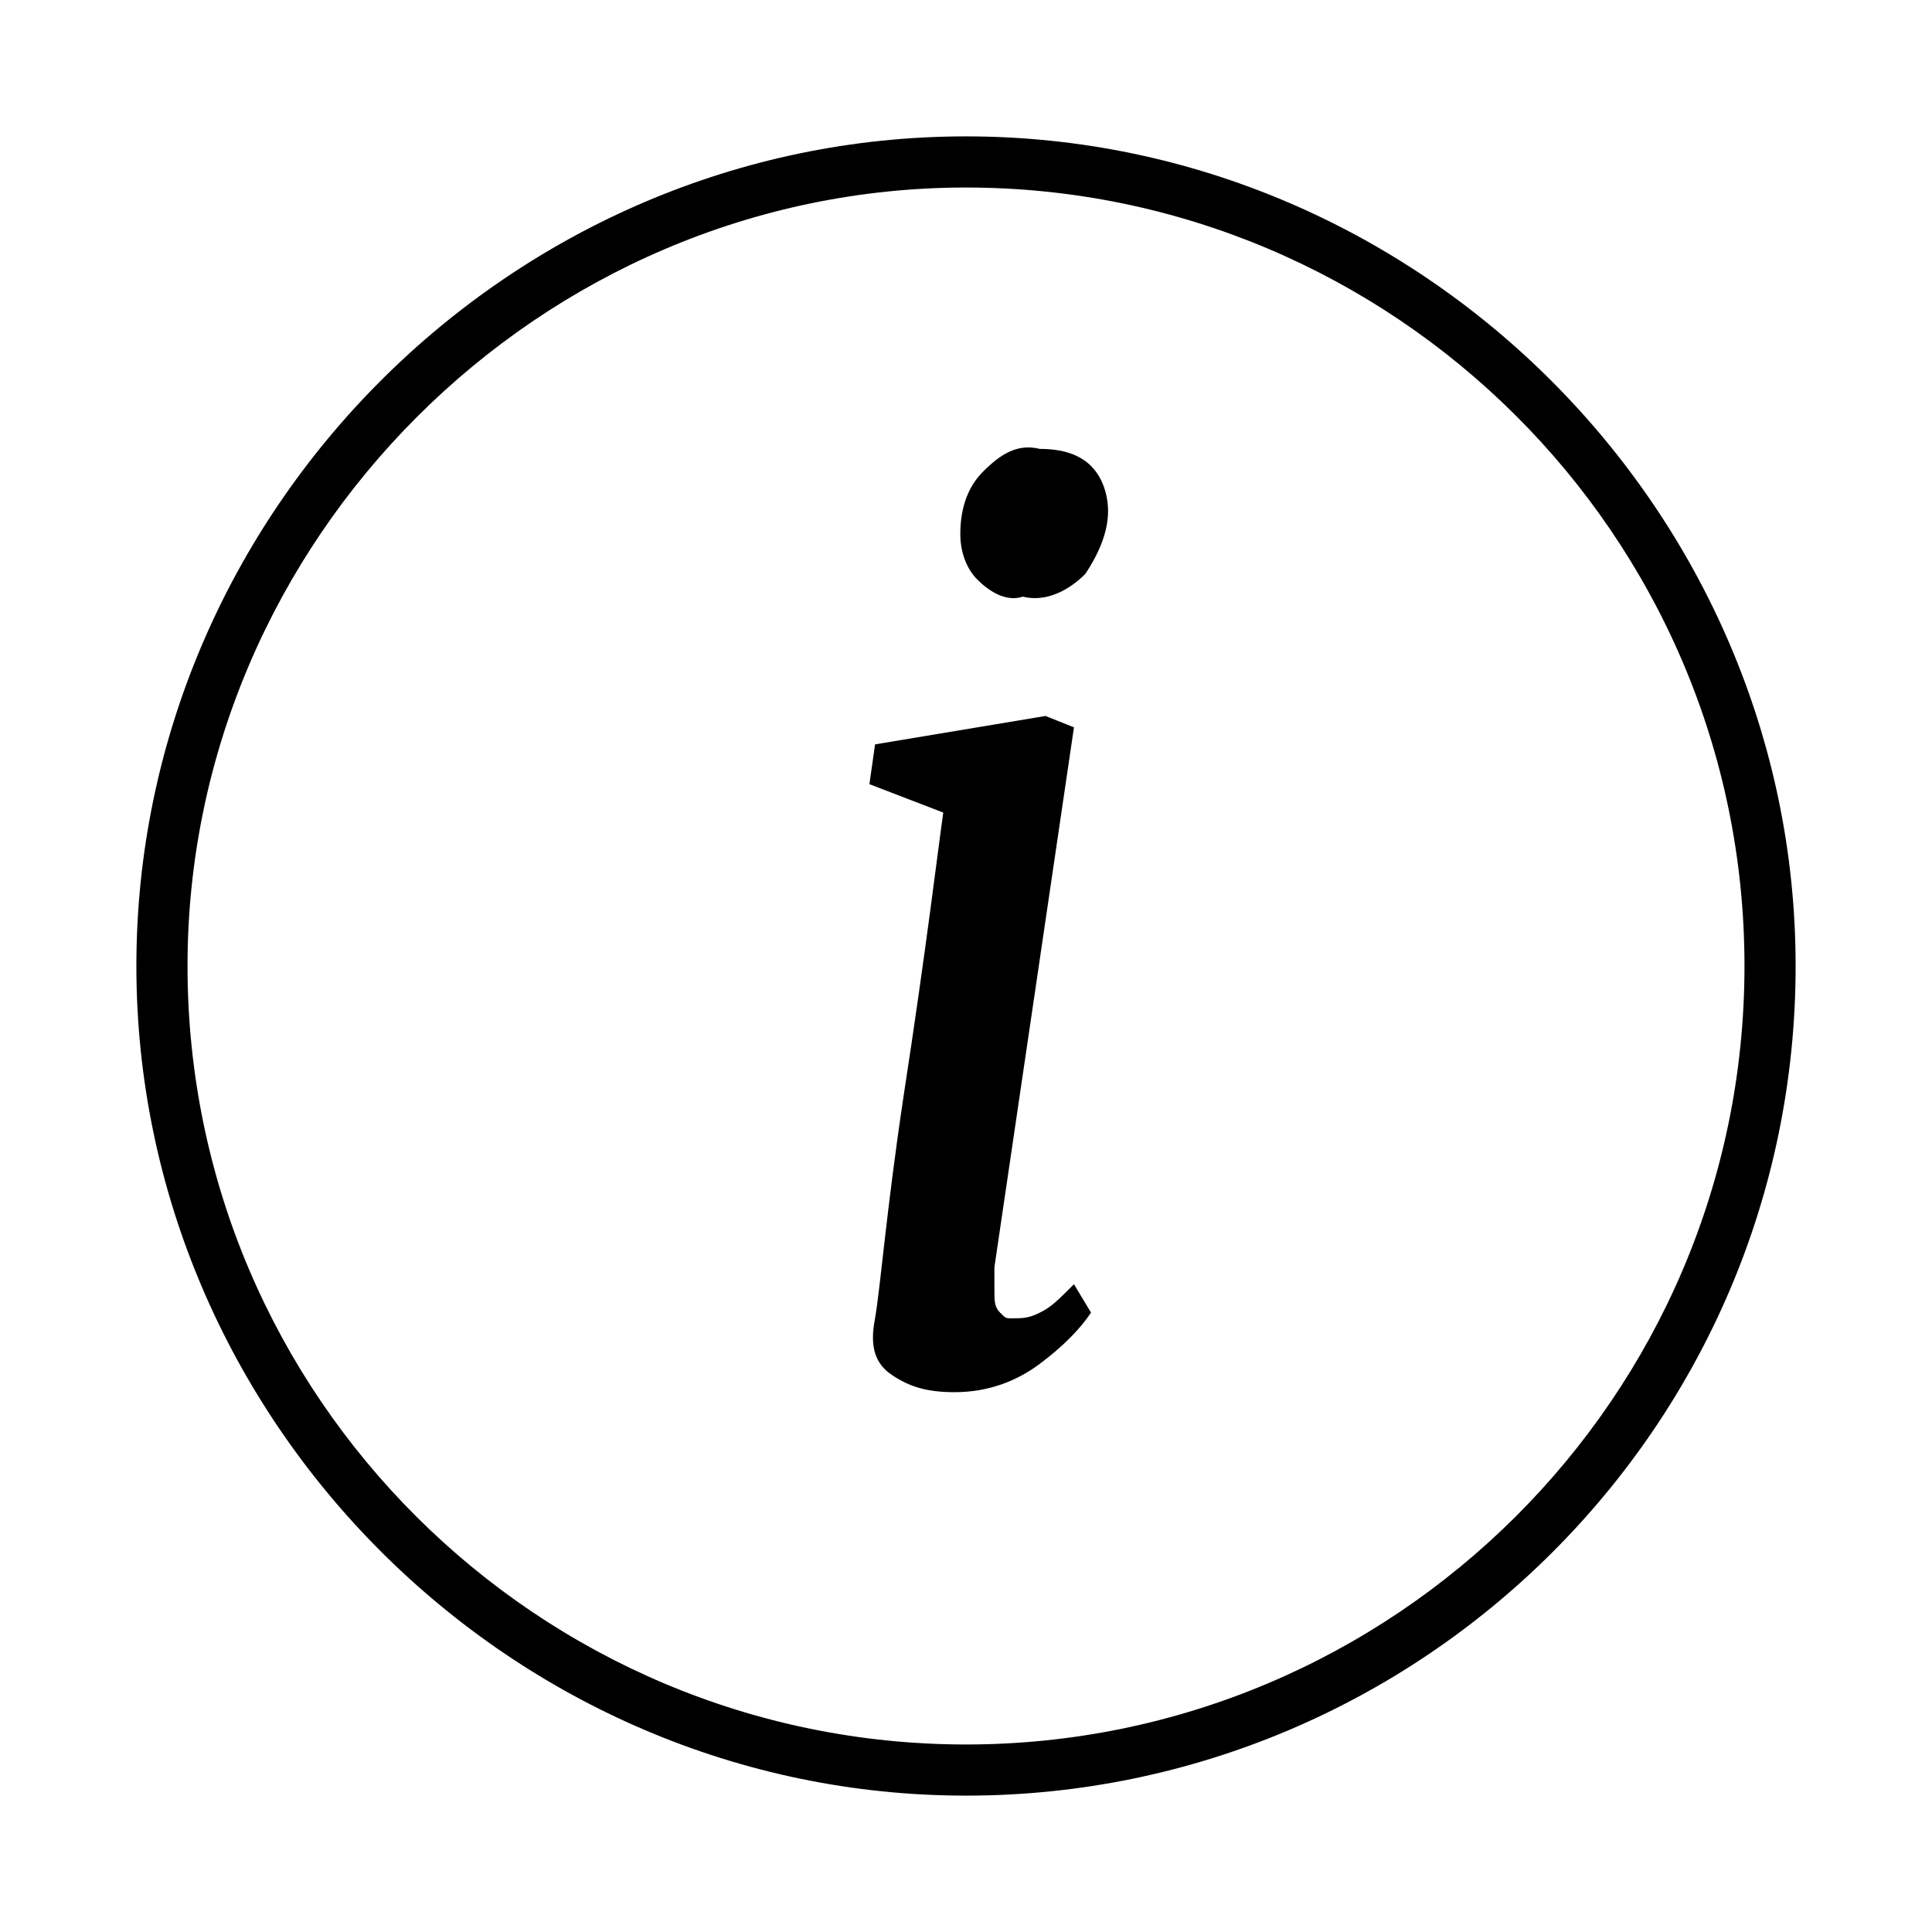 <svg xmlns="http://www.w3.org/2000/svg" viewBox="0 0 34 34"><path d="M17 2.4C9 2.4 2.4 9 2.4 17S9 31.6 17 31.6 31.6 25.1 31.6 17C31.6 9 25 2.4 17 2.4zm0 28.3C9.5 30.7 3.3 24.6 3.3 17 3.3 9.5 9.5 3.3 17 3.3c7.5 0 13.7 6.1 13.7 13.7S24.5 30.7 17 30.7zm.2-20.5c-.2-.2-.3-.5-.3-.8 0-.4.1-.8.4-1.1.3-.3.6-.5 1-.4.4 0 .7.1.9.3.2.2.3.5.3.8 0 .4-.2.8-.4 1.1-.3.3-.7.5-1.1.4-.3.1-.6-.1-.8-.3zm.3 12.5c0 .2 0 .3.1.4.1.1.1.1.2.1.2 0 .3 0 .5-.1s.3-.2.6-.5l.3.5c-.2.3-.5.6-.9.9-.4.3-.9.5-1.5.5-.5 0-.8-.1-1.1-.3-.3-.2-.4-.5-.3-1 .1-.6.2-1.9.5-3.9.4-2.6.6-4.3.7-5l-1.3-.5.1-.7 3-.5.5.2-1.4 9.5v.4z"/></svg>